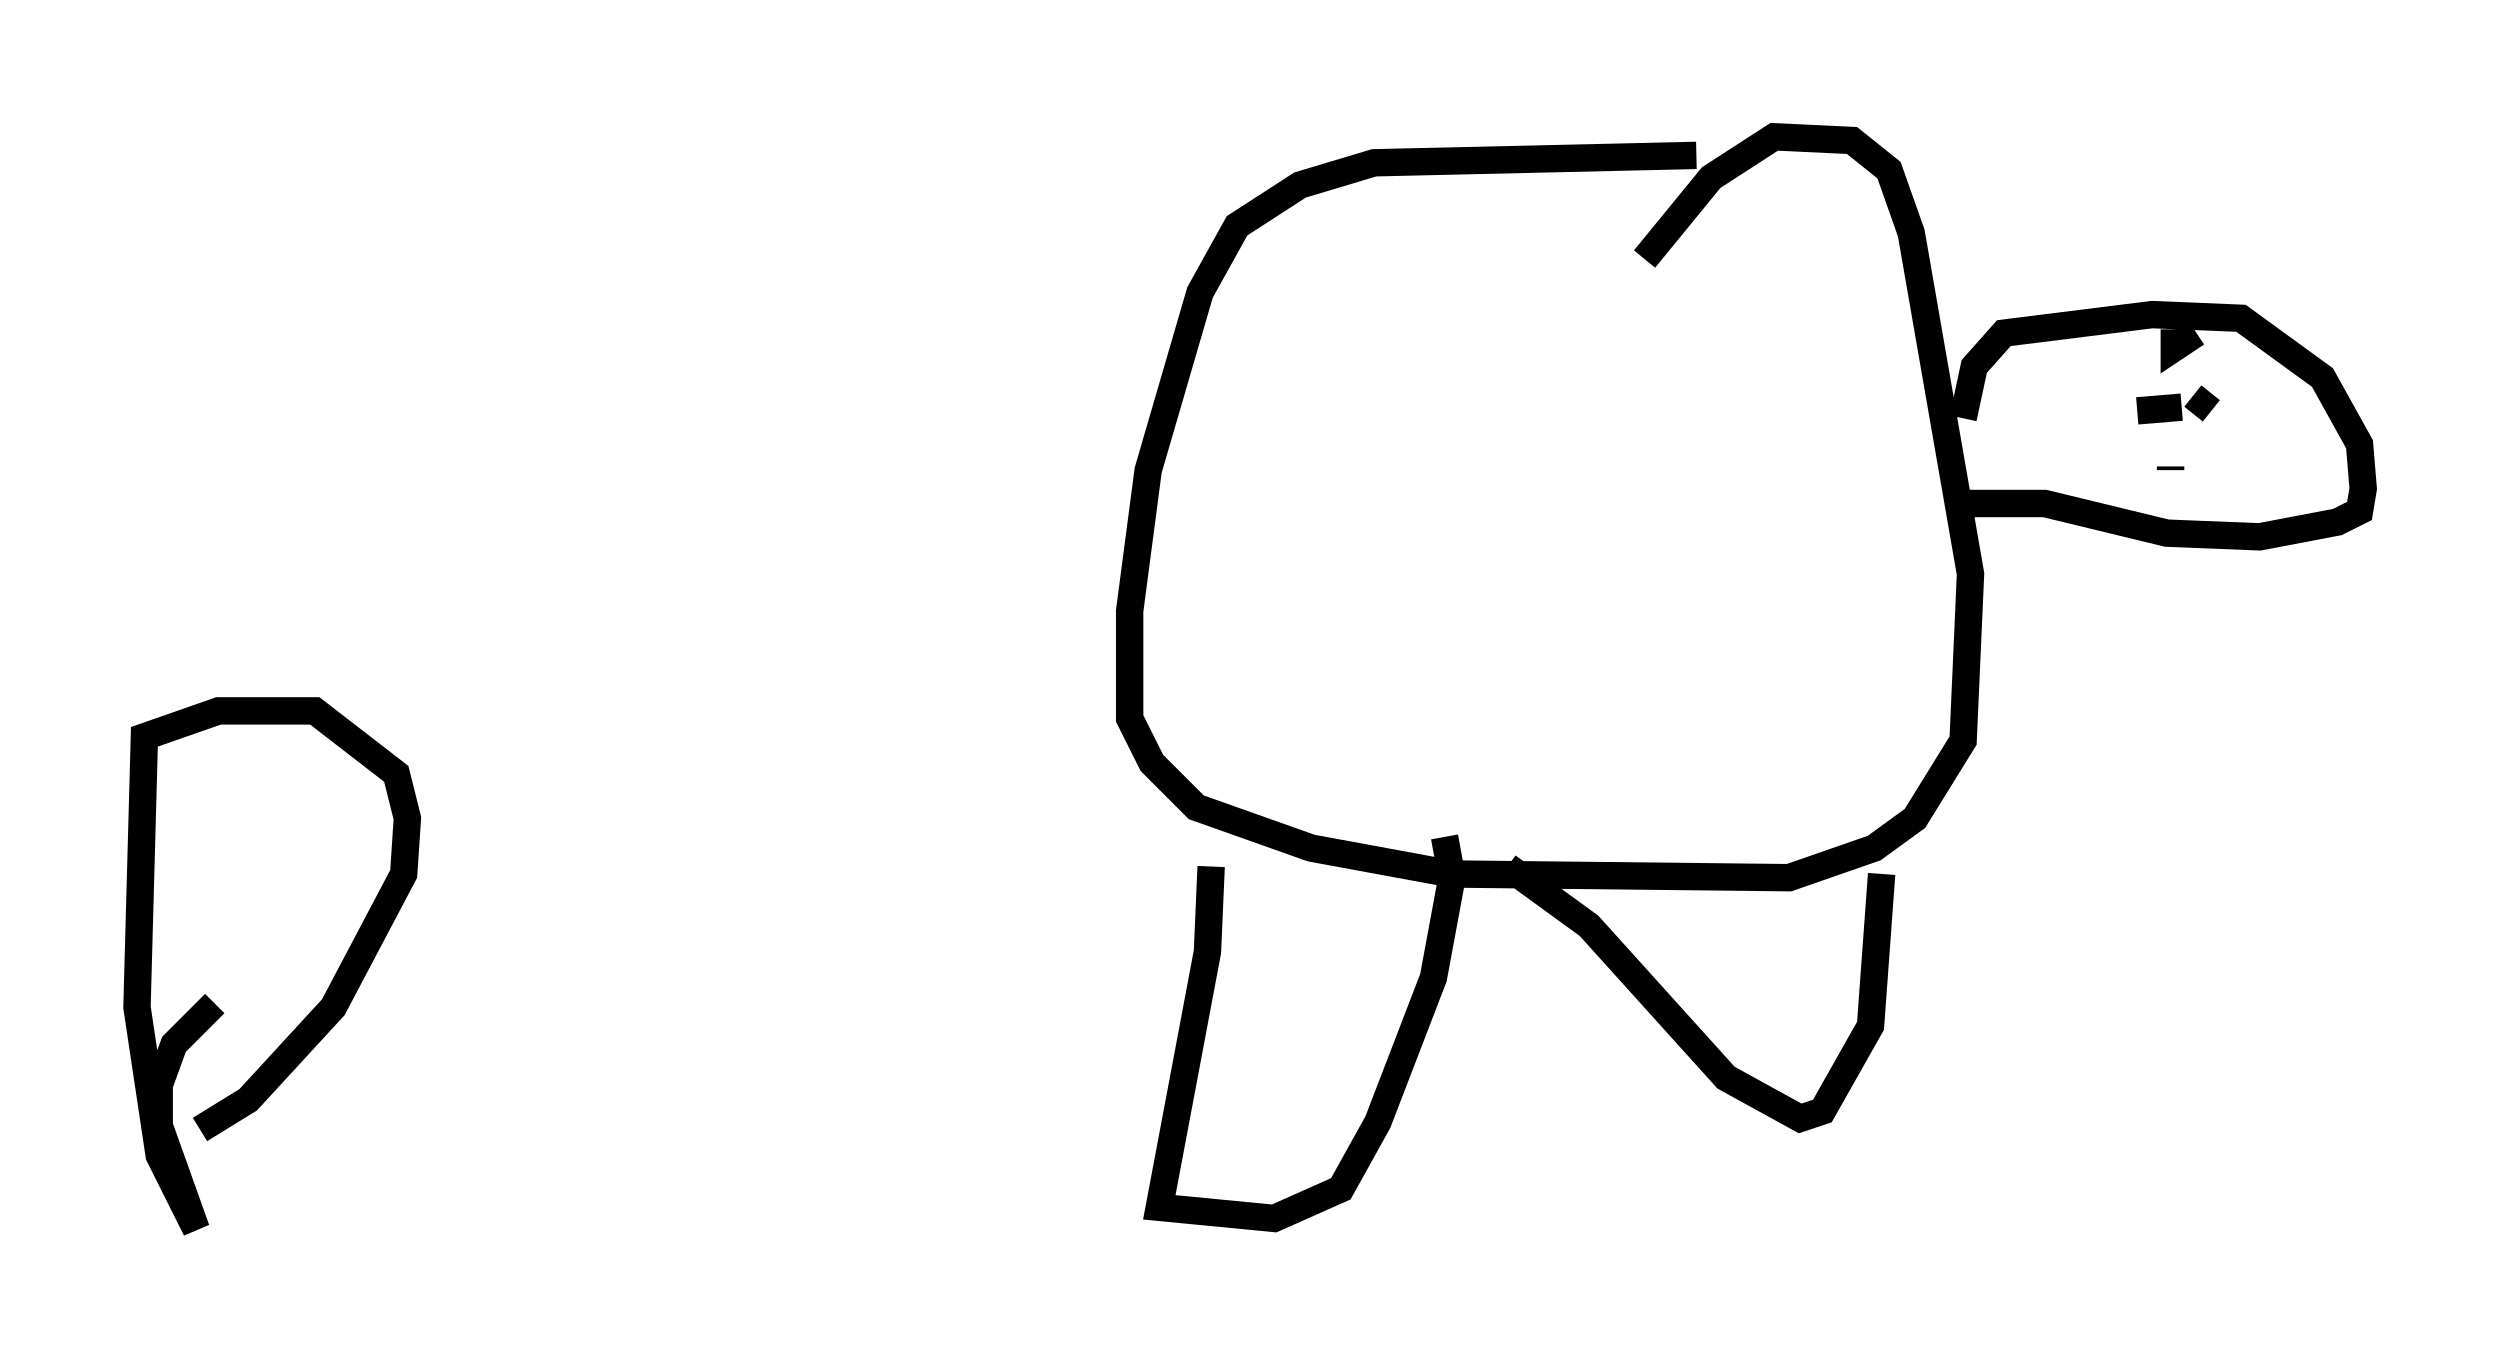 <?xml version="1.0" encoding="utf-8" ?>
<svg baseProfile="full" height="49.918" version="1.1" width="91.325" xmlns="http://www.w3.org/2000/svg" xmlns:ev="http://www.w3.org/2001/xml-events" xmlns:xlink="http://www.w3.org/1999/xlink"><defs /><rect fill="white" height="49.918" width="91.325" x="0" y="0" /><path d="M63.863, 5.947 m-1.894, -0.271 l-11.773, 0.271 -2.706, 0.812 l-2.3, 1.488 -1.353, 2.436 l-1.894, 6.495 -0.677, 5.142 l0.0, 3.924 0.812, 1.624 l1.624, 1.624 4.195, 1.488 l5.142, 0.947 12.314, 0.135 l3.112, -1.083 1.488, -1.083 l1.759, -2.842 0.271, -6.089 l-2.165, -12.449 -0.812, -2.3 l-1.353, -1.083 -2.842, -0.135 l-2.3, 1.488 -2.436, 2.977 m-15.832, 22.192 l-0.135, 3.112 -1.759, 9.337 l4.195, 0.406 2.436, -1.083 l1.353, -2.436 2.03, -5.277 l0.677, -3.654 -0.271, -1.488 m2.3, 1.083 l2.977, 2.165 5.007, 5.548 l2.706, 1.488 0.812, -0.271 l1.759, -3.112 0.406, -5.548 m2.977, -16.644 l0.406, -1.894 1.083, -1.218 l5.413, -0.677 3.248, 0.135 l2.977, 2.165 1.353, 2.436 l0.135, 1.624 -0.135, 0.812 l-0.812, 0.406 -2.842, 0.541 l-3.383, -0.135 -4.465, -1.083 l-3.383, 0.0 m6.089, -3.248 l0.0, 0.0 m2.3, -0.271 l-1.624, 0.135 m2.03, -0.541 l0.677, 0.541 m-1.353, -2.977 l0.0, 0.677 0.812, -0.541 m-0.947, 4.871 l0.0, 0.135 m-71.447, 19.486 l-1.488, 1.488 -0.541, 1.488 l0.0, 1.488 1.353, 3.789 l-1.353, -2.706 -0.812, -5.413 l0.271, -9.878 2.706, -0.947 l3.518, 0.0 2.977, 2.3 l0.406, 1.624 -0.135, 2.03 l-2.571, 4.871 -3.112, 3.383 l-1.759, 1.083 " fill="none" stroke="black" stroke-width="1" /></svg>